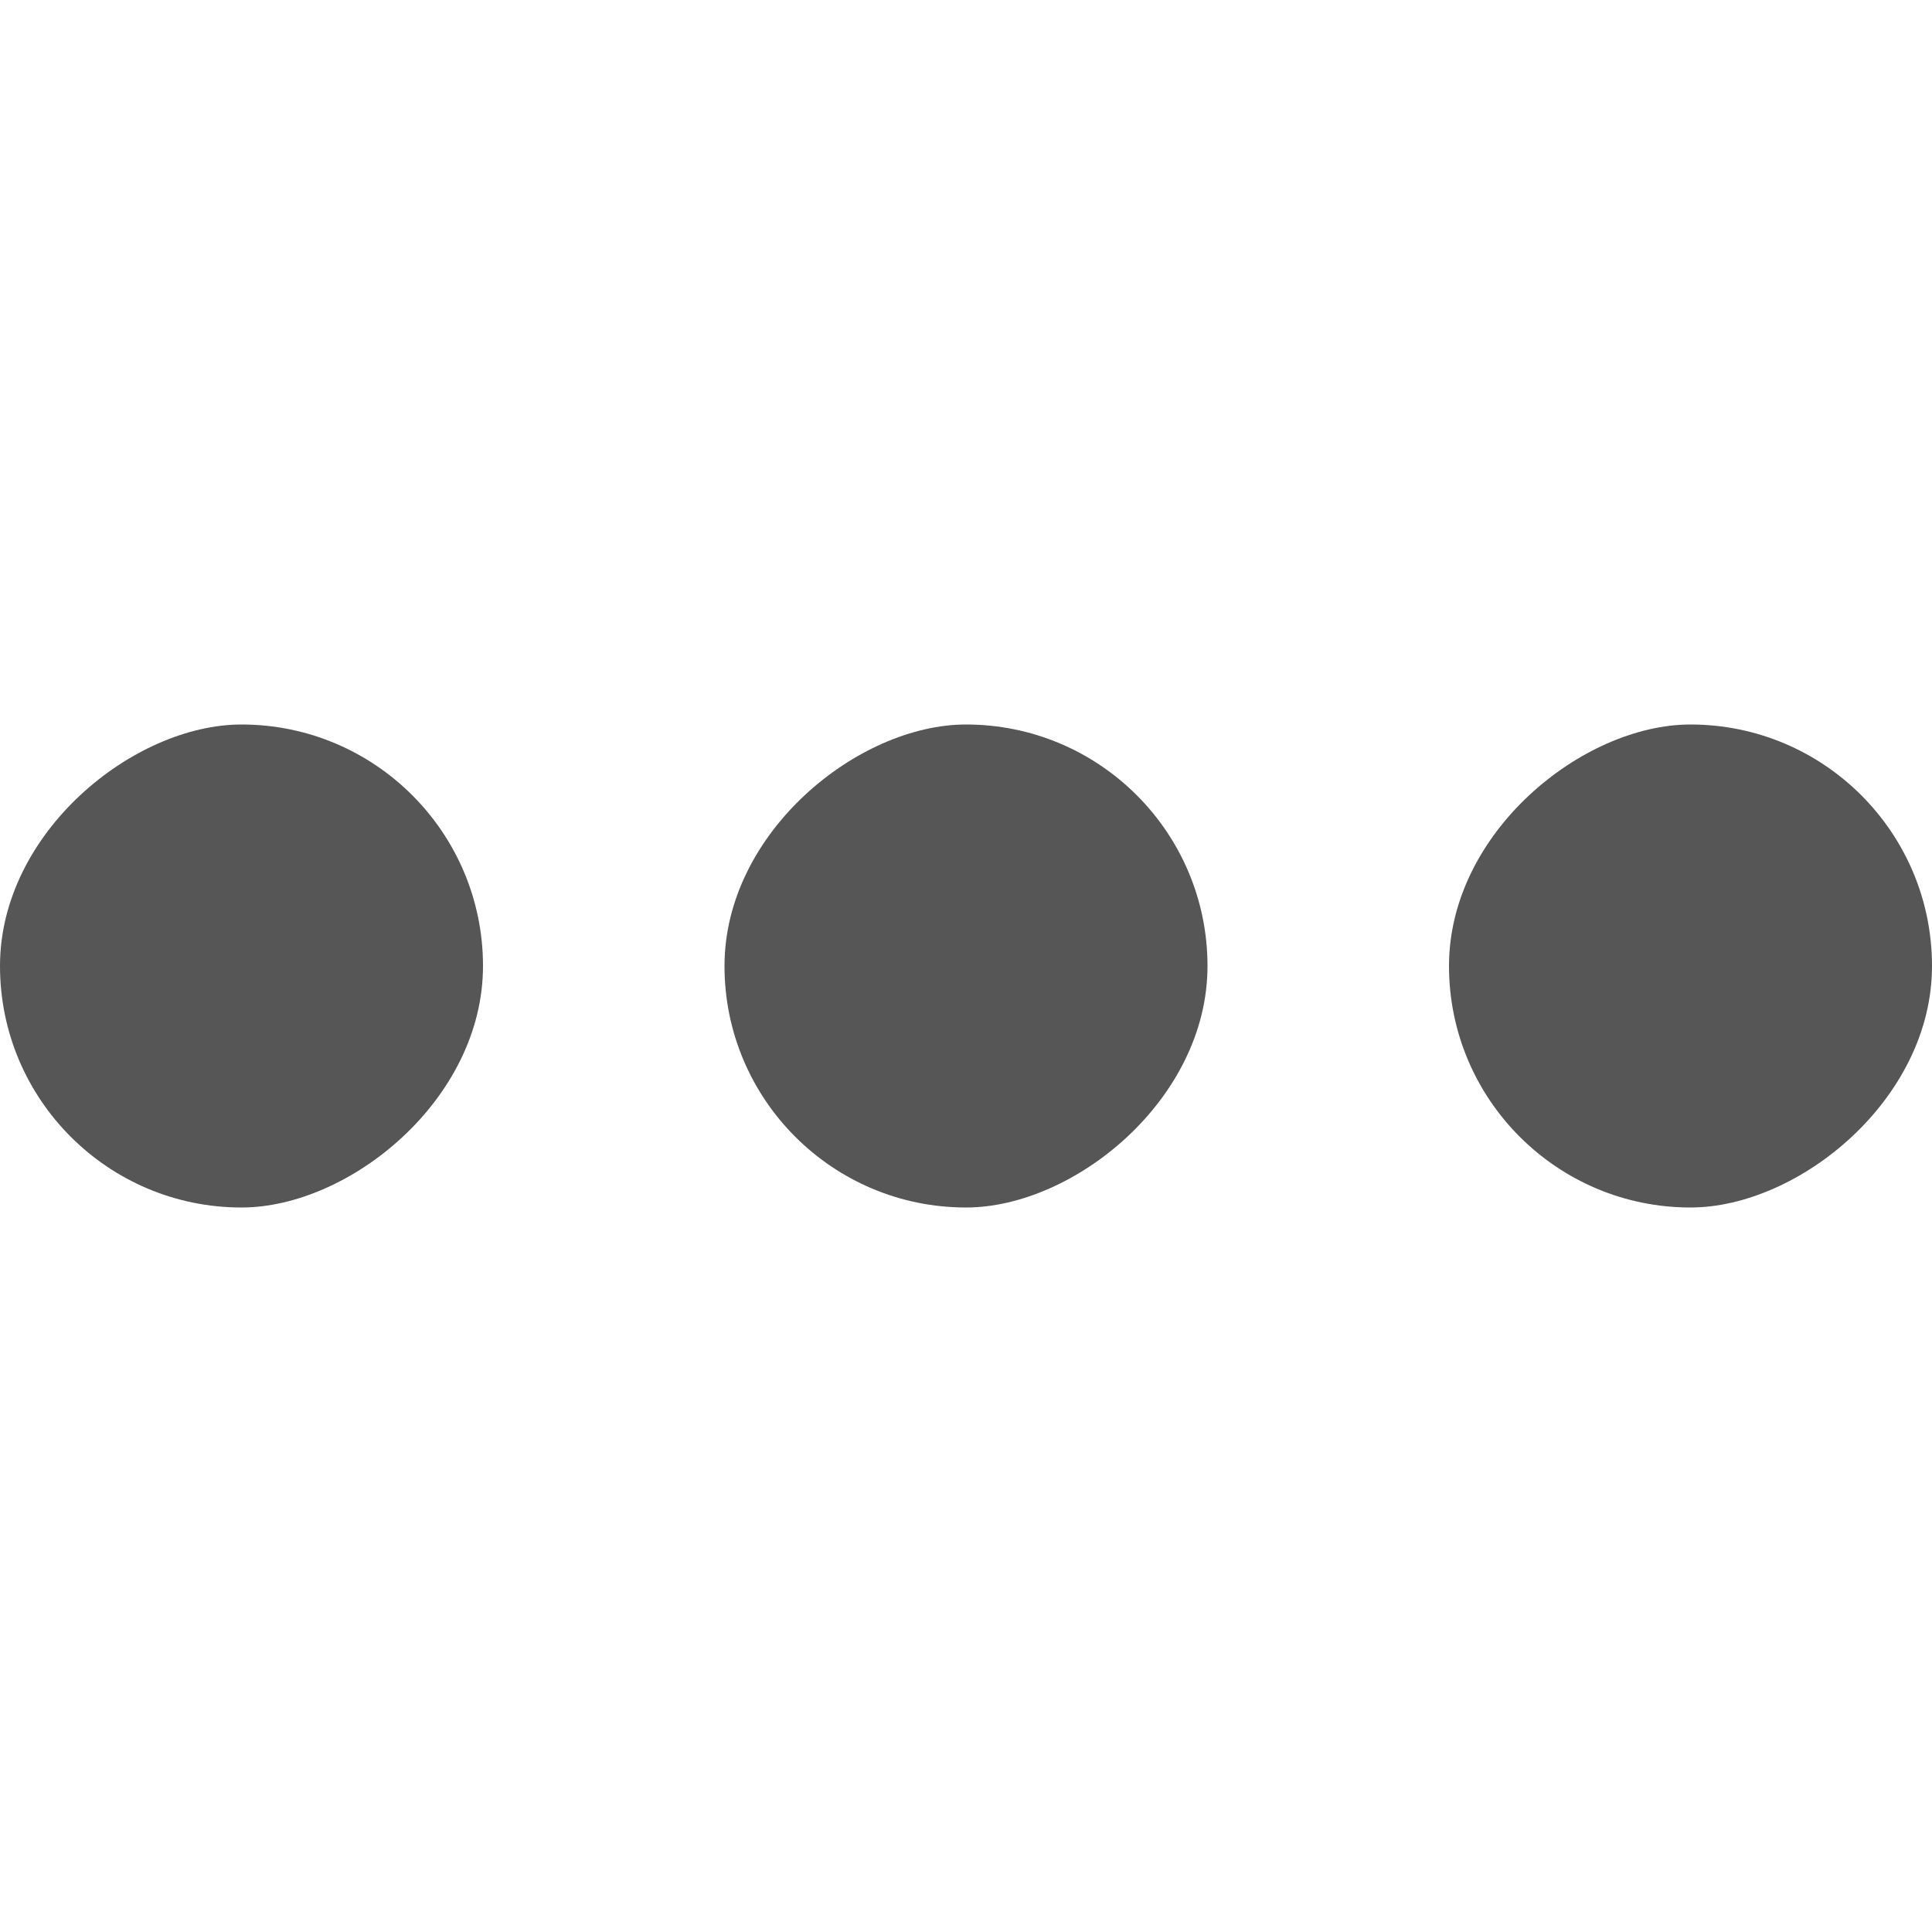 <svg width="16" height="16" version="1.1" xmlns="http://www.w3.org/2000/svg">
 <rect transform="rotate(90)" x="6" y="-16" width="4" height="4" rx="2" ry="2" color="#000000" enable-background="new" fill="#565656"/>
 <rect transform="rotate(90)" x="6" y="-10" width="4" height="4" rx="2" ry="2" color="#000000" enable-background="new" fill="#565656"/>
 <rect transform="rotate(90)" x="6" y="-4" width="4" height="4" rx="2" ry="2" color="#000000" enable-background="new" fill="#565656"/>
</svg>
